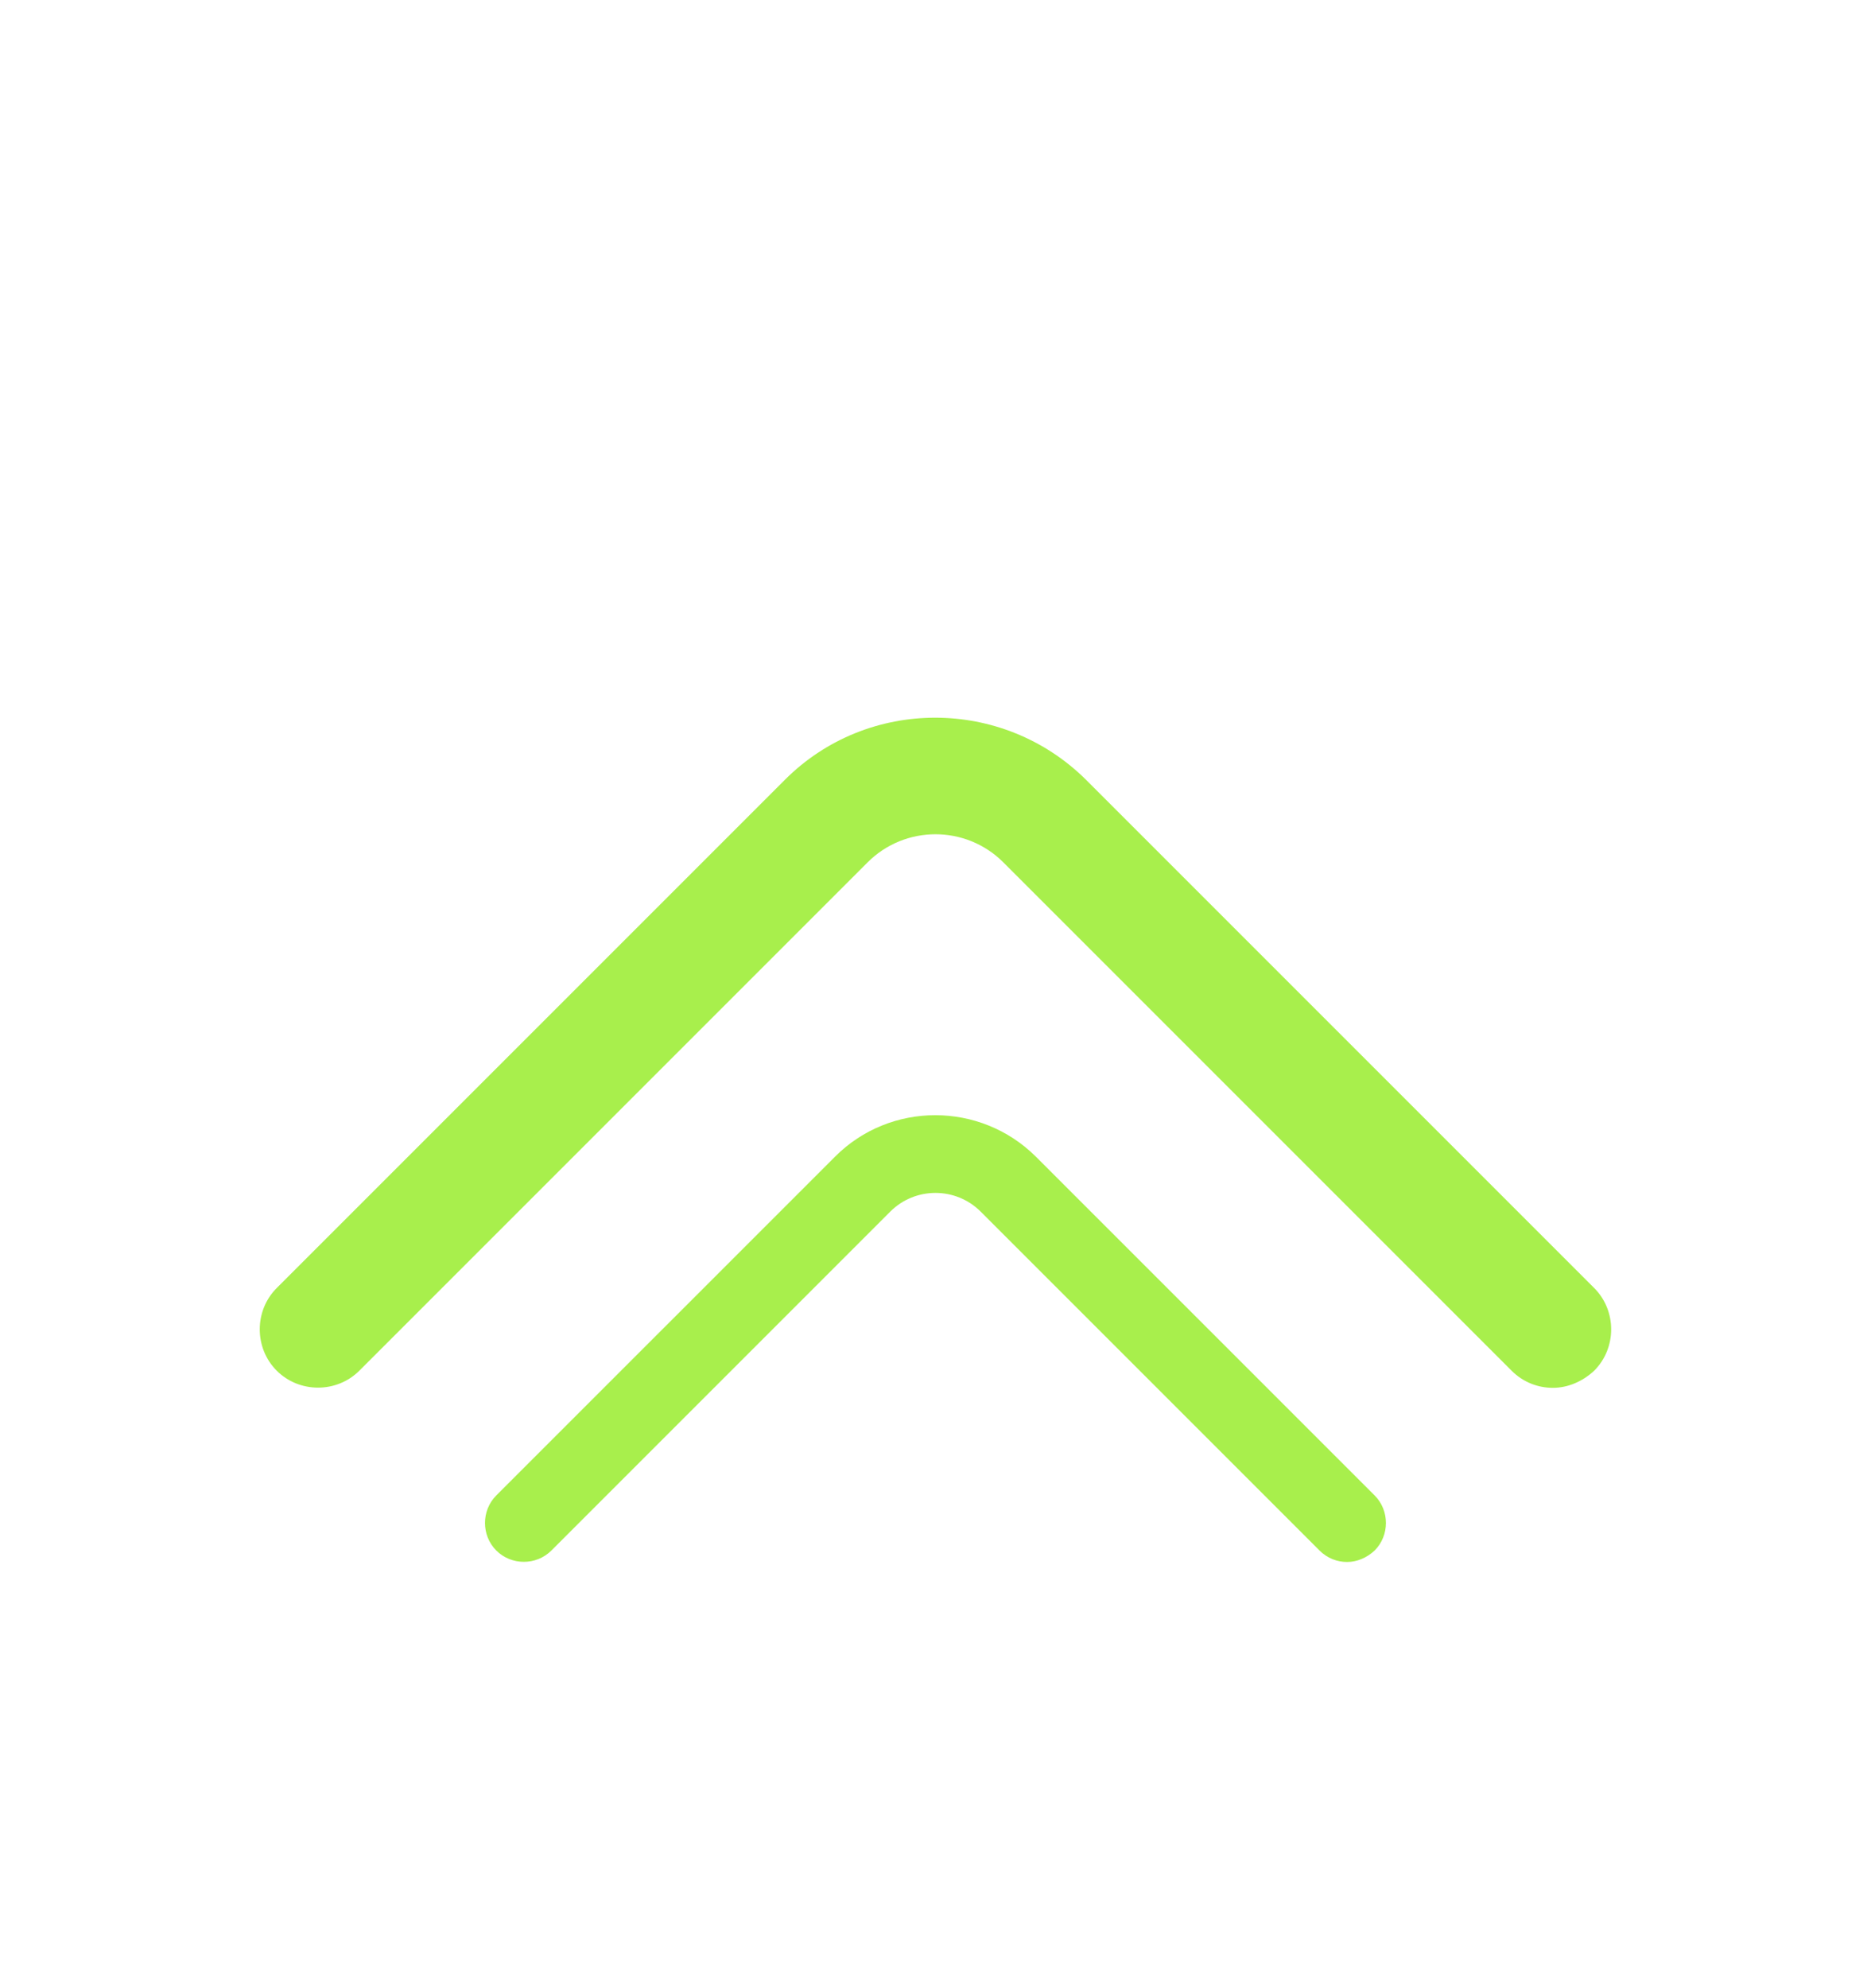 <svg width="48" height="51" viewBox="0 0 48 51" fill="none" xmlns="http://www.w3.org/2000/svg">
<g filter="url(#filter0_d_1988_2167)">
<path d="M39.839 31.6C39.459 31.6 39.079 31.46 38.779 31.16L25.739 18.12C24.779 17.16 23.219 17.16 22.259 18.12L9.219 31.16C8.639 31.74 7.679 31.74 7.099 31.16C6.519 30.58 6.519 29.62 7.099 29.04L20.139 16C22.259 13.88 25.719 13.88 27.859 16L40.899 29.04C41.479 29.62 41.479 30.58 40.899 31.16C40.599 31.44 40.219 31.6 39.839 31.6Z" fill="#83E801" fill-opacity="0.7"/>
</g>
<path d="M34.559 40.067C34.306 40.067 34.052 39.973 33.852 39.773L25.159 31.08C24.519 30.44 23.479 30.44 22.839 31.08L14.146 39.773C13.759 40.16 13.119 40.16 12.732 39.773C12.346 39.387 12.346 38.747 12.732 38.36L21.426 29.667C22.839 28.253 25.146 28.253 26.572 29.667L35.266 38.36C35.652 38.747 35.652 39.387 35.266 39.773C35.066 39.96 34.812 40.067 34.559 40.067Z" fill="#83E801" fill-opacity="0.7"/>
<defs>
<filter id="filter0_d_1988_2167" x="-4" y="0" width="56" height="56" filterUnits="userSpaceOnUse" color-interpolation-filters="sRGB">
<feFlood flood-opacity="0" result="BackgroundImageFix"/>
<feColorMatrix in="SourceAlpha" type="matrix" values="0 0 0 0 0 0 0 0 0 0 0 0 0 0 0 0 0 0 127 0" result="hardAlpha"/>
<feOffset dy="4"/>
<feGaussianBlur stdDeviation="2"/>
<feComposite in2="hardAlpha" operator="out"/>
<feColorMatrix type="matrix" values="0 0 0 0 0 0 0 0 0 0 0 0 0 0 0 0 0 0 0.25 0"/>
<feBlend mode="normal" in2="BackgroundImageFix" result="effect1_dropShadow_1988_2167"/>
<feBlend mode="normal" in="SourceGraphic" in2="effect1_dropShadow_1988_2167" result="shape"/>
</filter>
</defs>
</svg>

